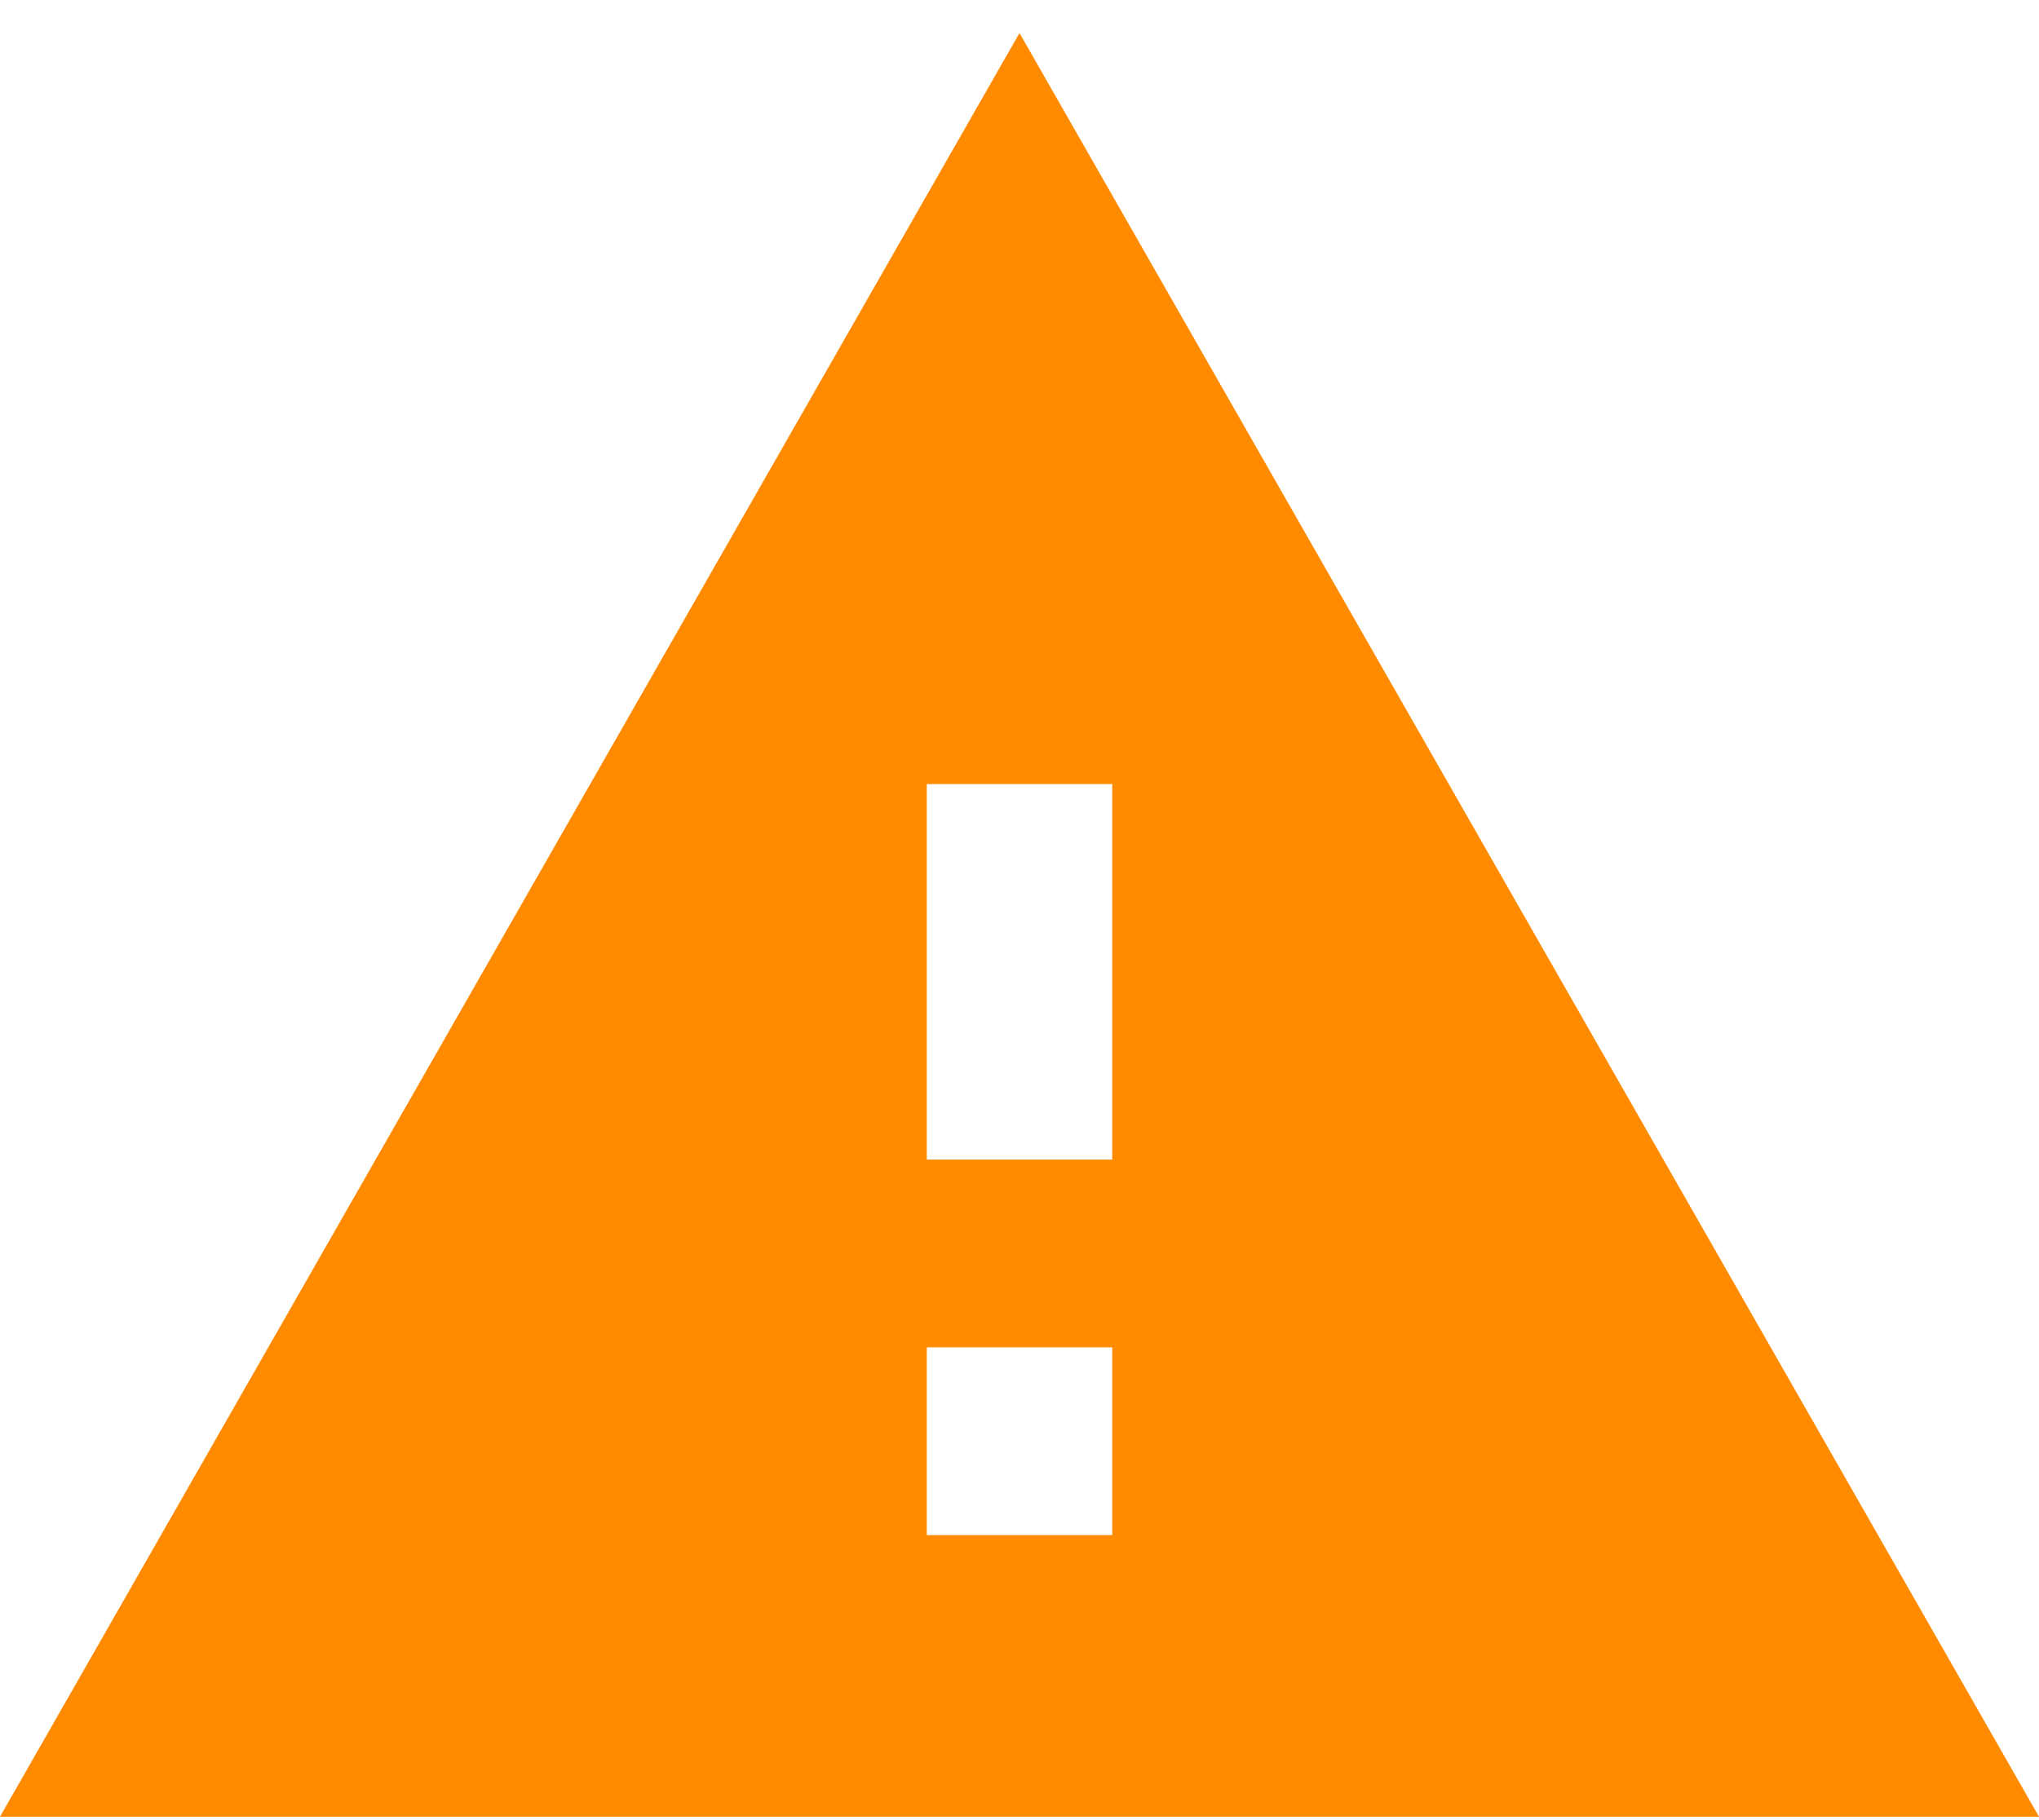 <svg width="56" height="50" viewBox="0 0 56 50" fill="none" xmlns="http://www.w3.org/2000/svg">
<path d="M0 49.907H56L28 0.907L0 49.907ZM30.546 42.17H25.454V37.013H30.546V42.17ZM30.546 31.855H25.454V21.539H30.546V31.855Z" fill="#FF8B00"/>
</svg>

